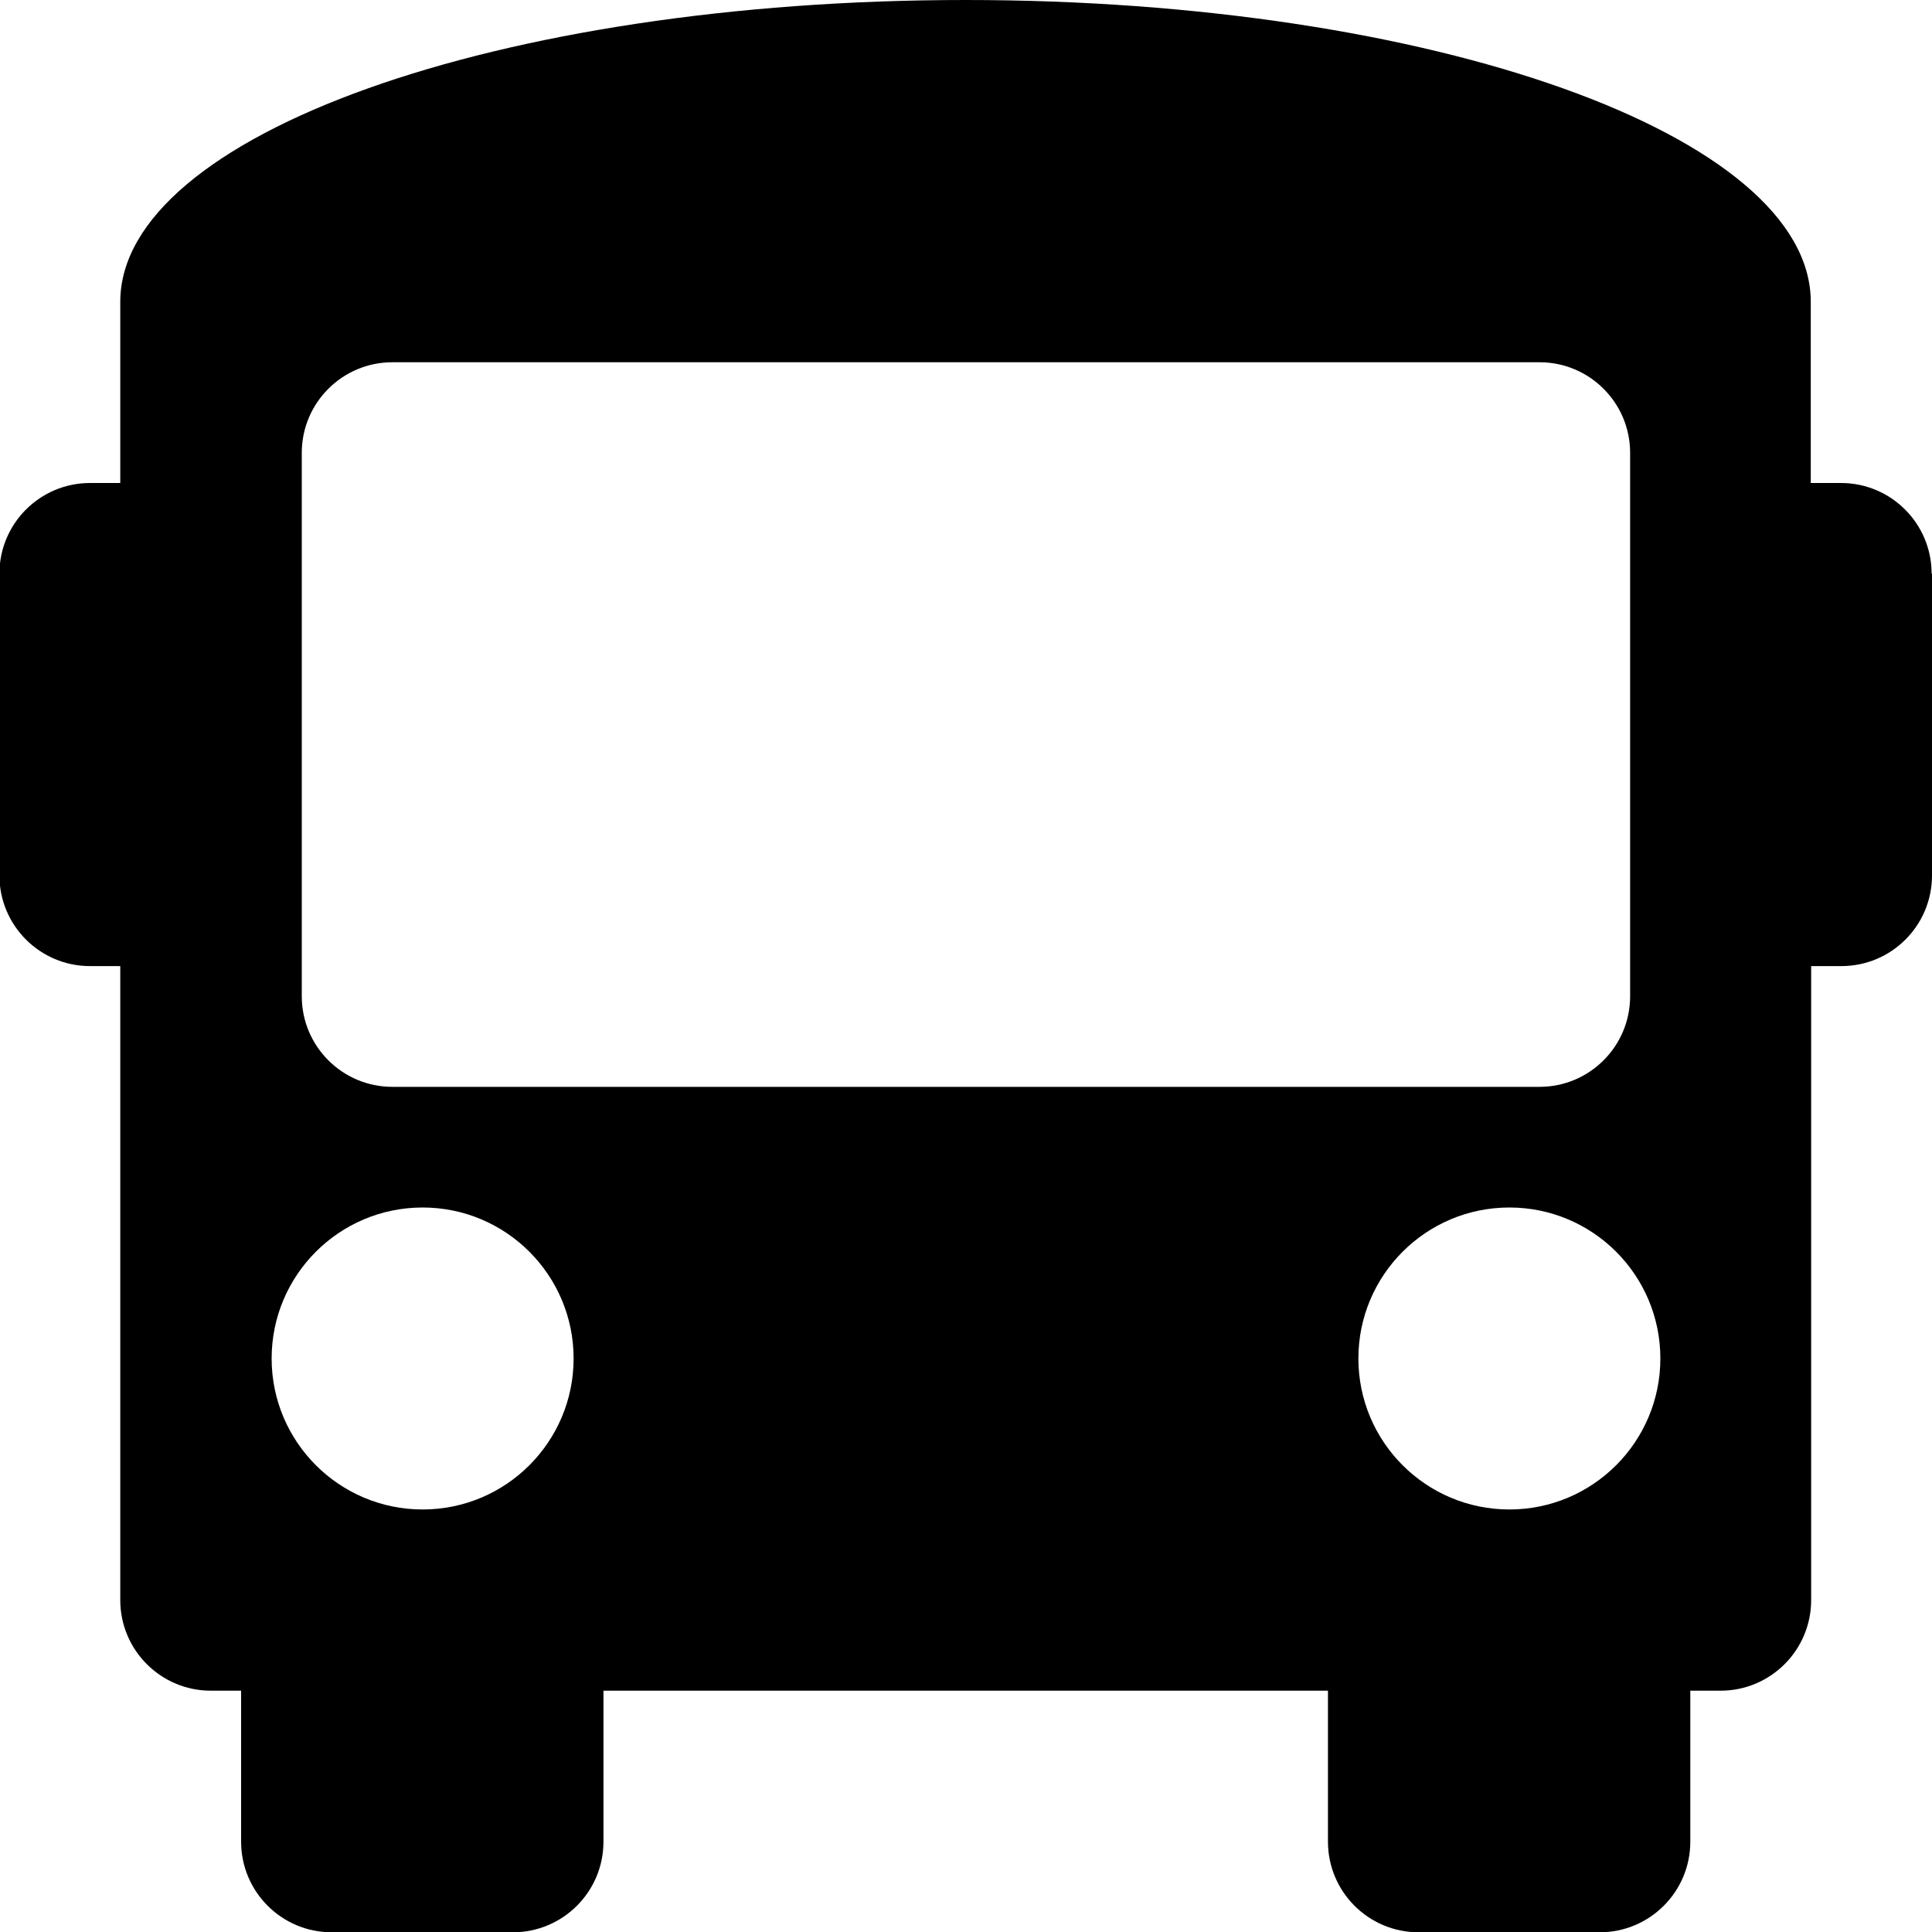 <svg xmlns="http://www.w3.org/2000/svg" width="20" height="20" viewBox="0 0 20 20">
<path d="M20 5.938v3.125c0 0.518-0.42 0.938-0.938 0.938h-0.313v6.563c0 0.518-0.42 0.938-0.938 0.938h-0.313v1.563c0 0.518-0.42 0.938-0.938 0.938h-1.875c-0.518 0-0.938-0.42-0.938-0.938v-1.563h-7.5v1.563c0 0.518-0.42 0.938-0.938 0.938h-1.875c-0.518 0-0.938-0.42-0.938-0.938v-1.563h-0.313c-0.518 0-0.938-0.42-0.938-0.938v-6.563h-0.313c-0.518 0-0.938-0.42-0.938-0.938v-3.125c0-0.518 0.42-0.938 0.938-0.938h0.313v-1.875c0-1.726 3.918-3.125 8.75-3.125s8.75 1.399 8.75 3.125v1.875h0.313c0.518 0 0.938 0.42 0.938 0.938zM4.375 12.5c-0.863 0-1.563 0.7-1.563 1.563s0.7 1.563 1.563 1.563 1.563-0.7 1.563-1.563-0.7-1.563-1.563-1.563zM15.625 12.5c-0.863 0-1.563 0.7-1.563 1.563s0.7 1.563 1.563 1.563 1.563-0.7 1.563-1.563-0.7-1.563-1.563-1.563zM16.875 10.313v-5.625c0-0.518-0.42-0.938-0.938-0.938h-11.875c-0.518 0-0.938 0.42-0.938 0.938v5.625c0 0.518 0.42 0.938 0.938 0.938h11.875c0.518 0 0.938-0.42 0.938-0.938z"></path>
</svg>

